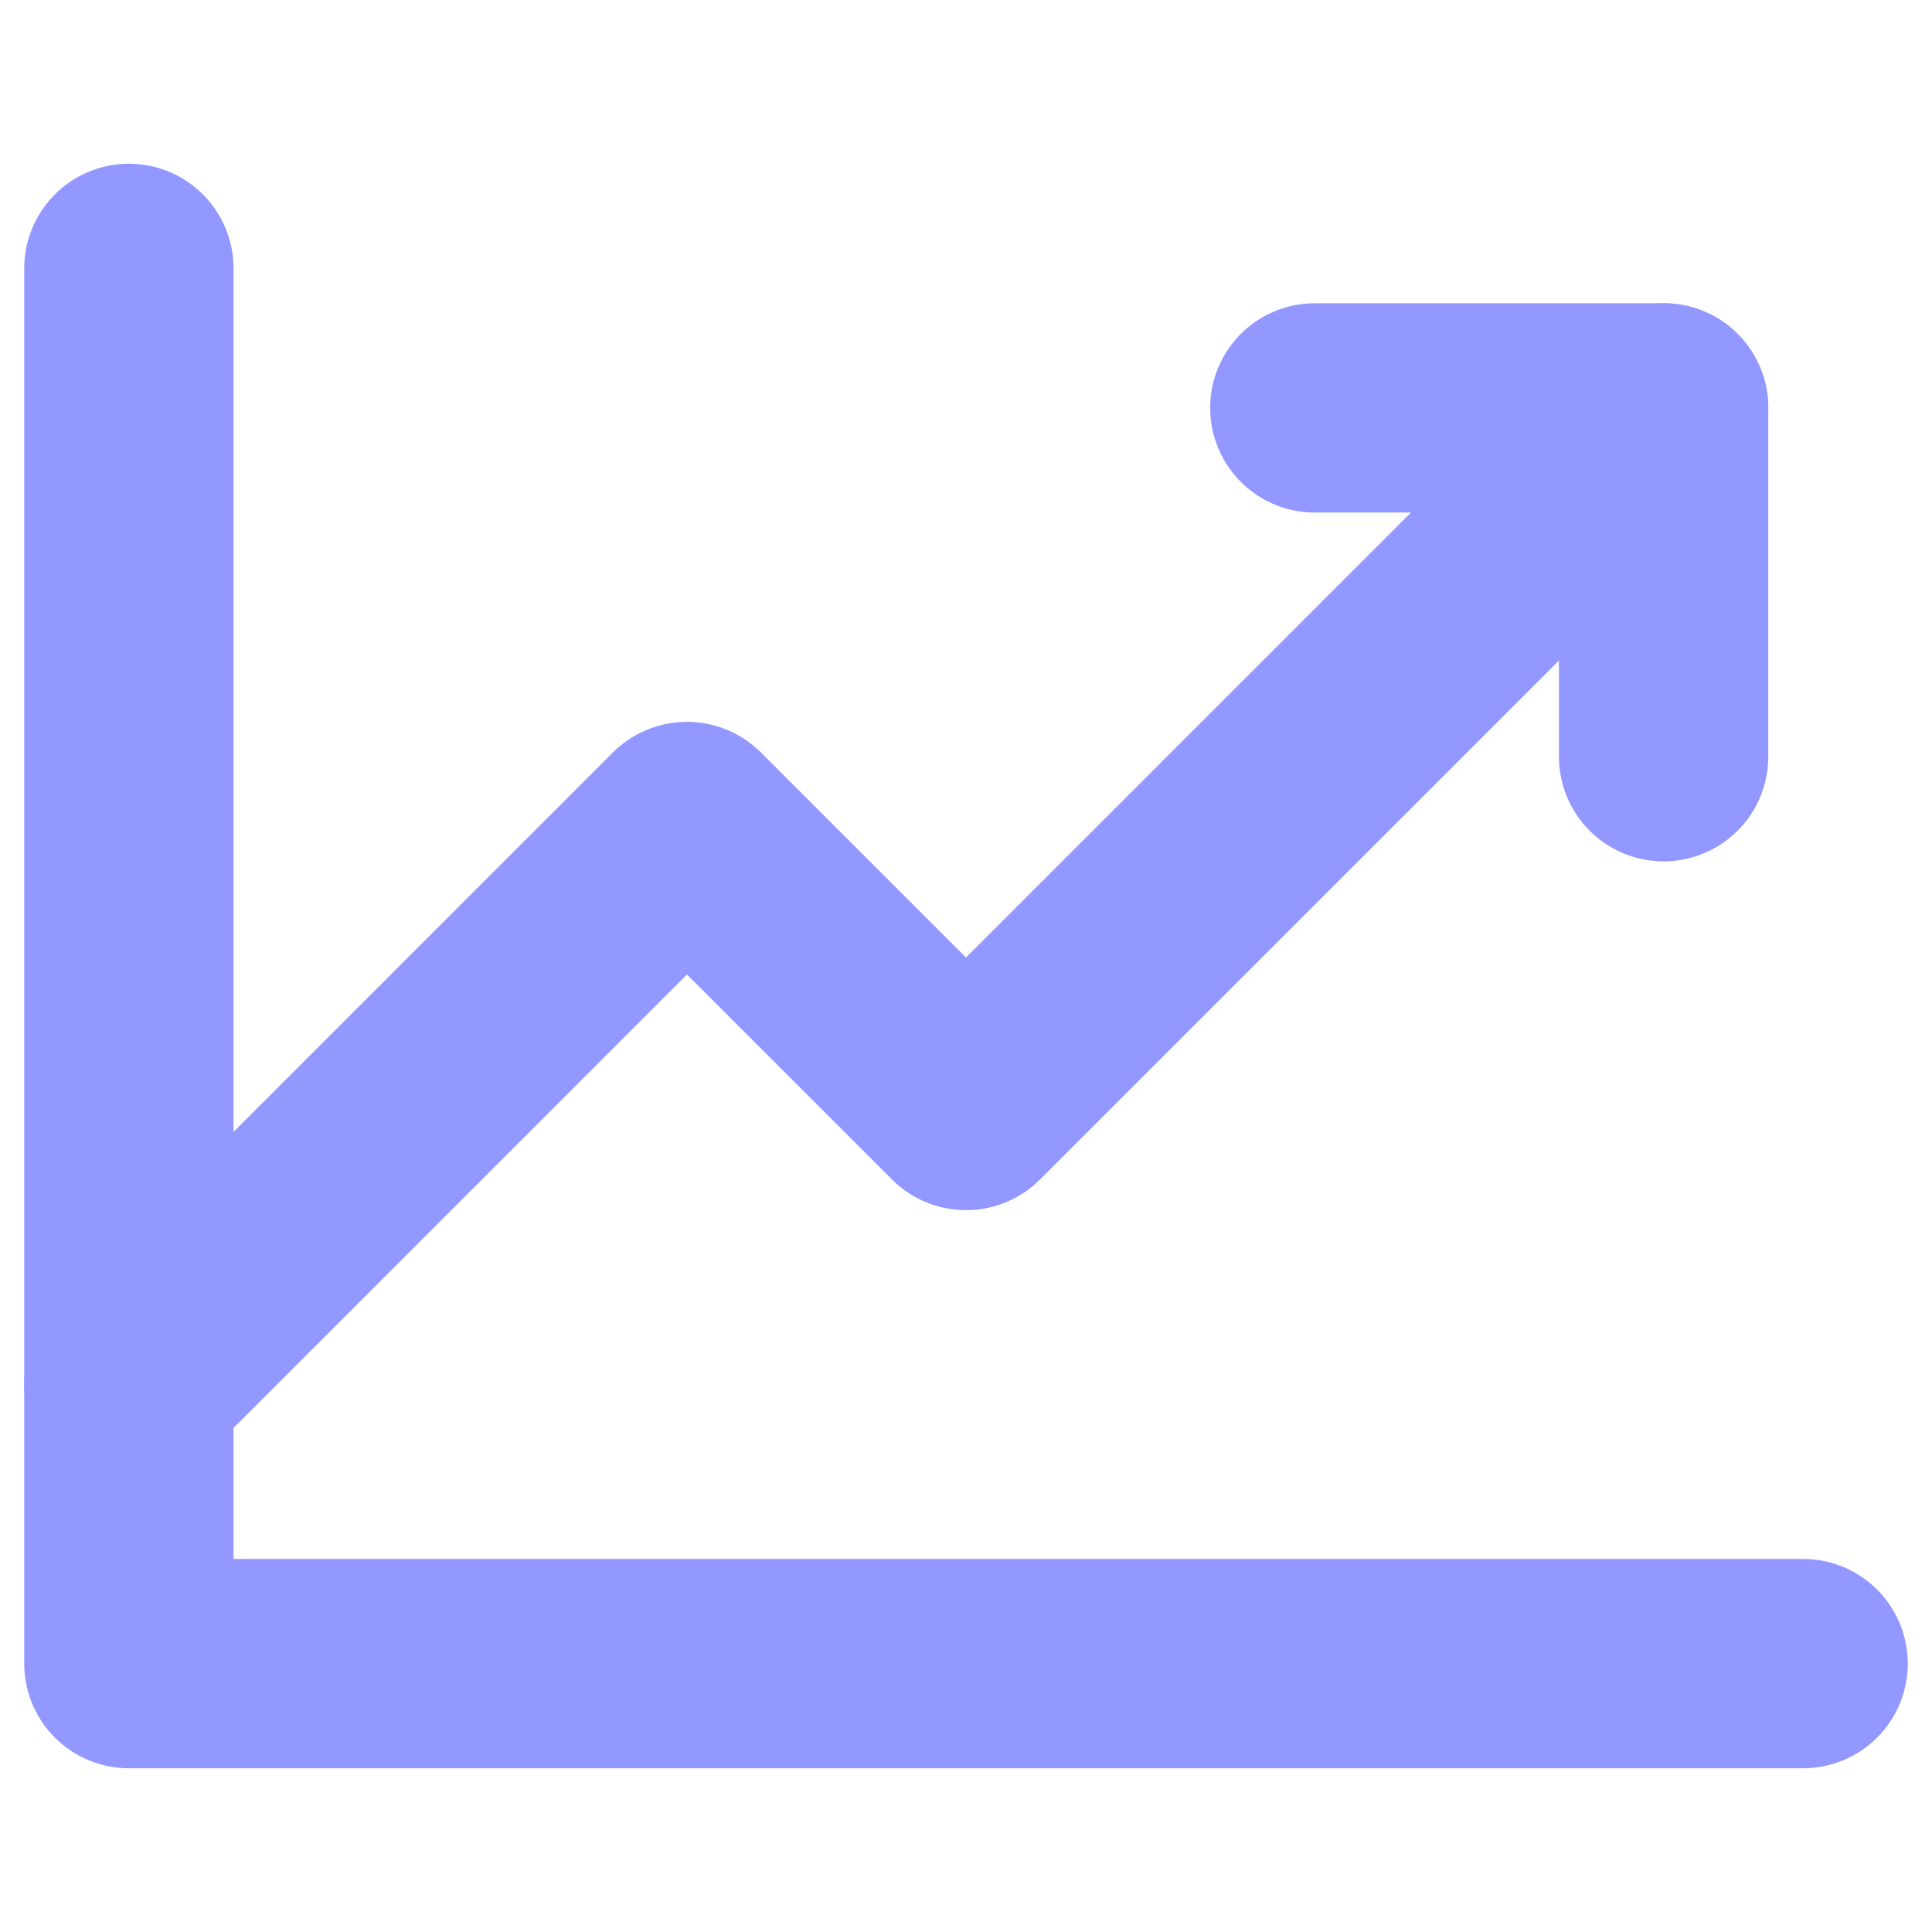 <svg width="24" height="24" viewBox="0 0 24 24" fill="none" xmlns="http://www.w3.org/2000/svg">
<path d="M22.399 20.666H1.601V3.334" stroke="#9298FF" stroke-width="2.6" stroke-linecap="round" stroke-linejoin="round"/>
<path d="M20.666 5.067L12 13.733L8.533 10.267L1.601 17.2" stroke="#9298FF" stroke-width="2.6" stroke-linecap="round" stroke-linejoin="round"/>
<path d="M20.666 9.4V5.067H16.333" stroke="#9298FF" stroke-width="2.6" stroke-linecap="round" stroke-linejoin="round"/>
</svg>
